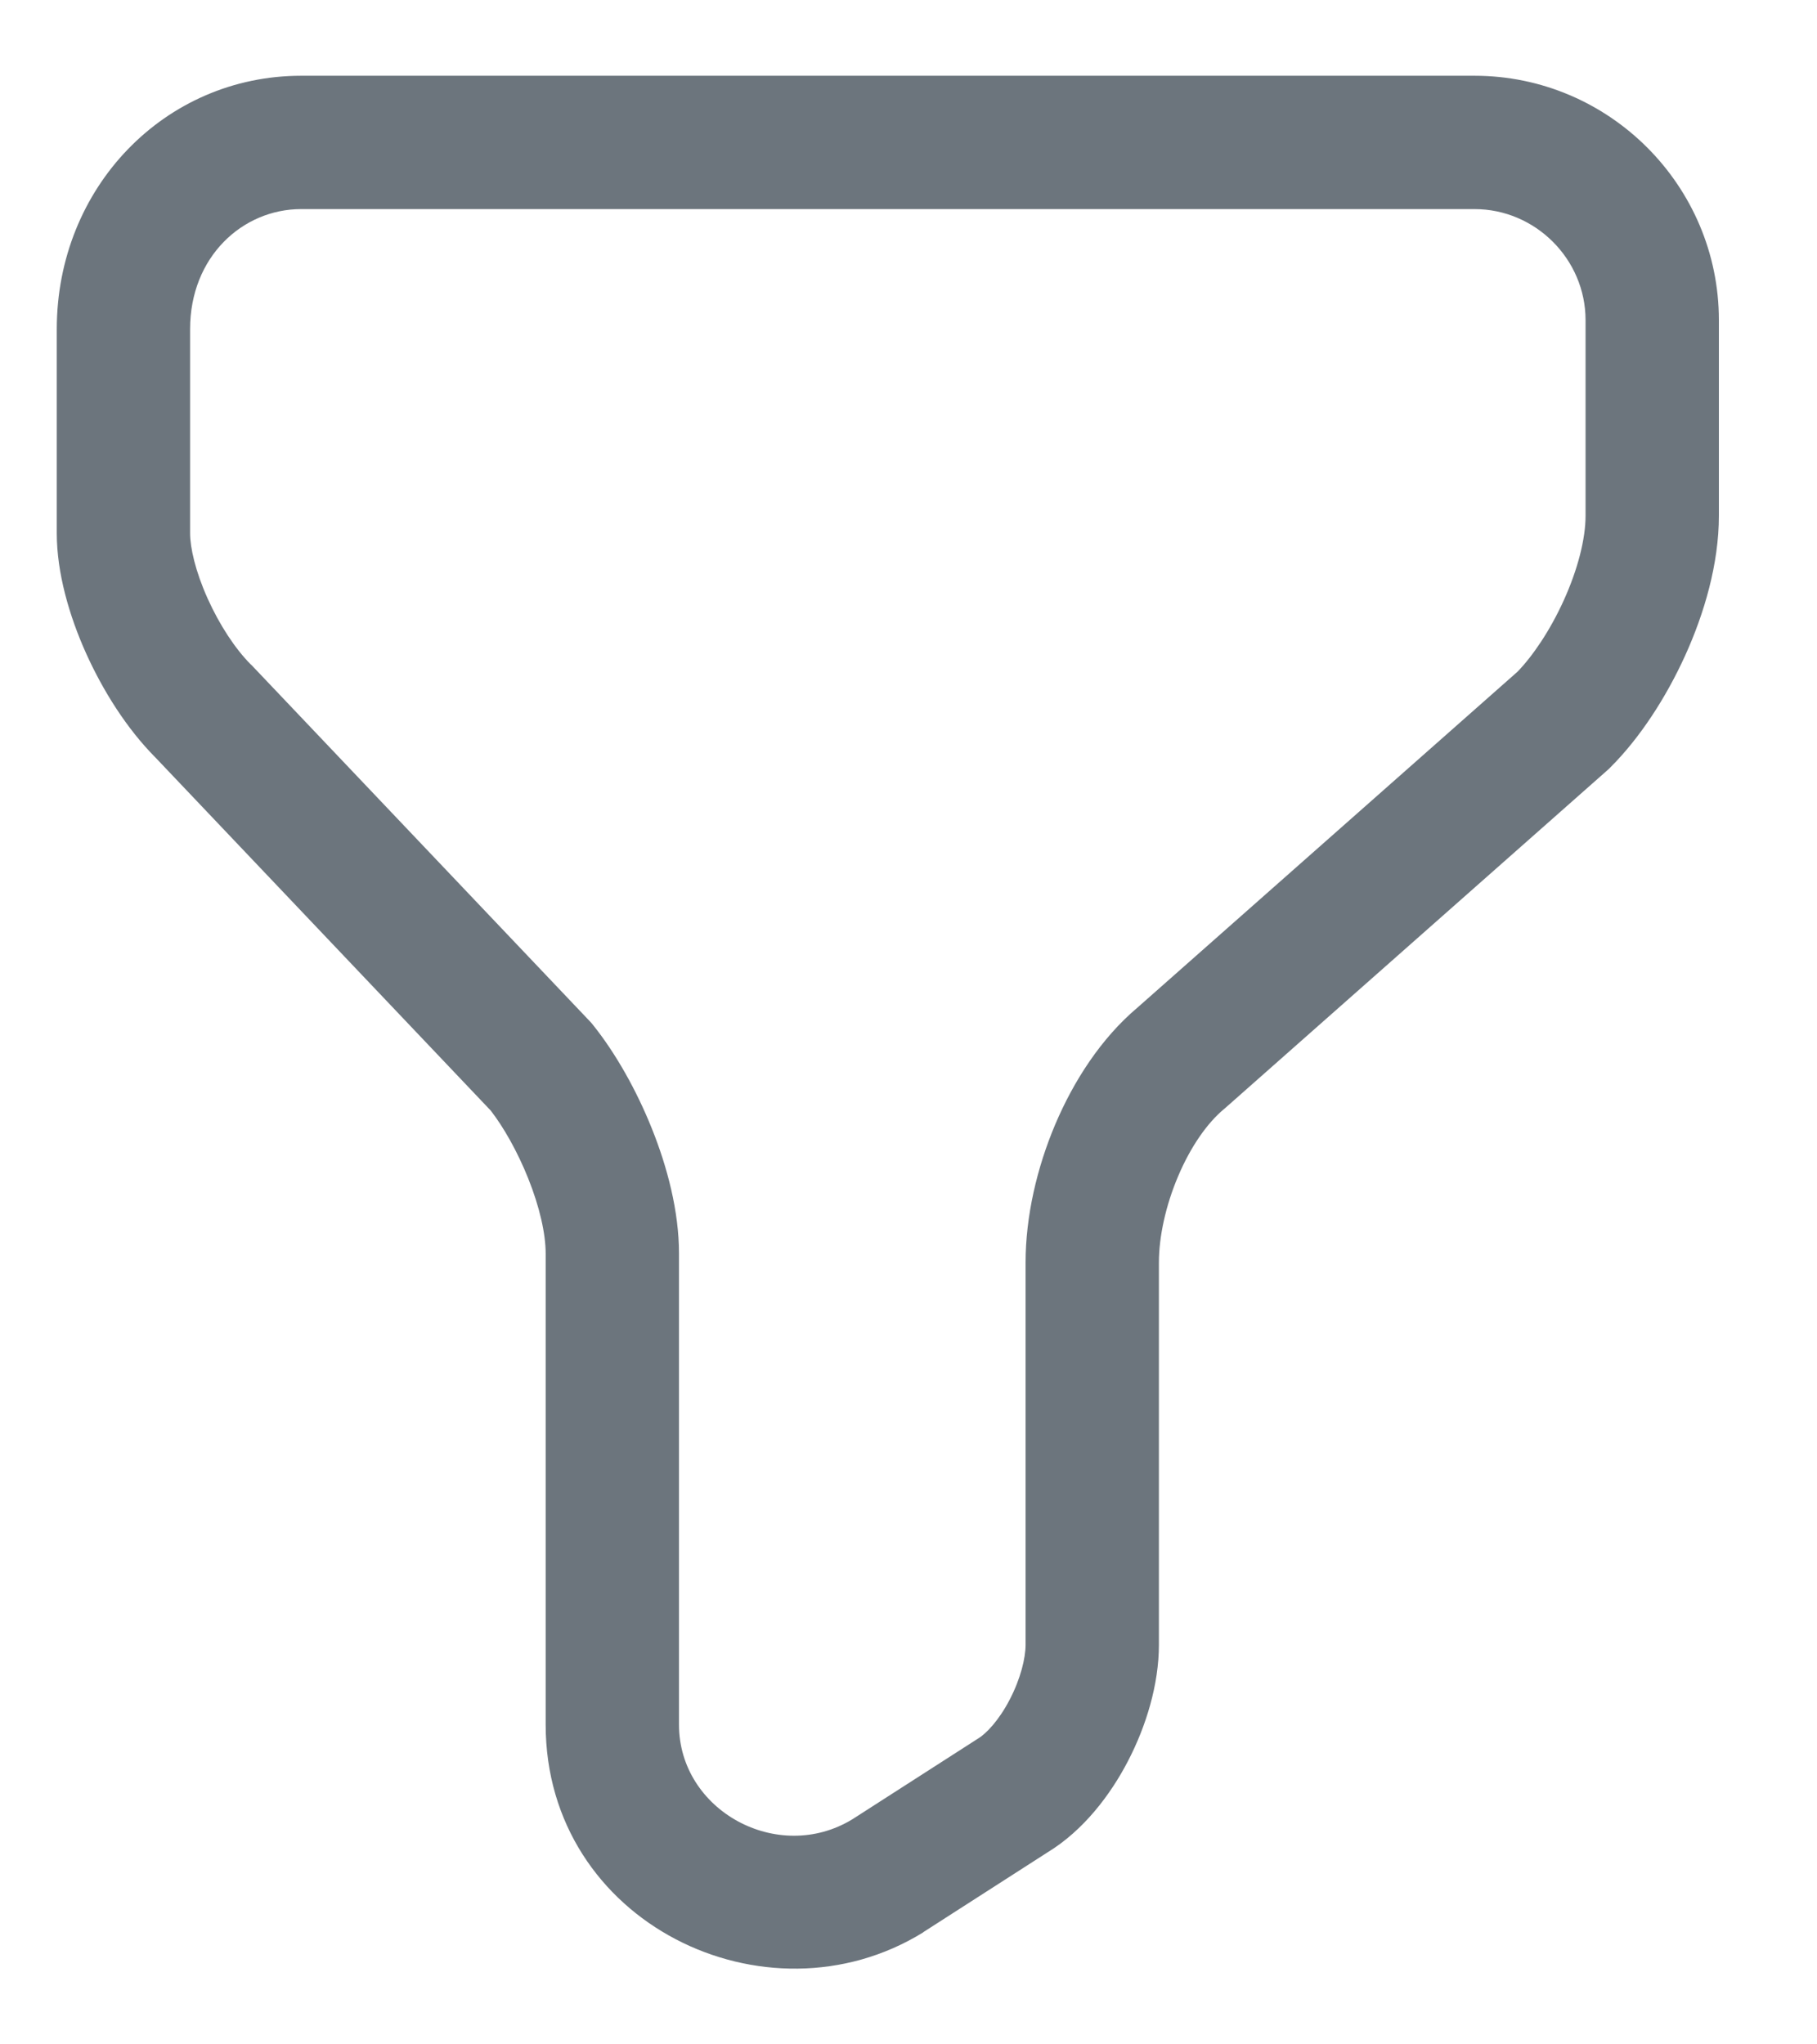 <svg width="16" height="18" viewBox="0 0 16 18" fill="none" xmlns="http://www.w3.org/2000/svg">
<path fill-rule="evenodd" clip-rule="evenodd" d="M2.652 1.841C2.134 1.841 1.674 2.263 1.674 2.897V4.697C1.674 4.82 1.72 5.029 1.828 5.269C1.934 5.505 2.073 5.714 2.206 5.848L2.217 5.858L5.191 8.989C5.203 9.001 5.214 9.014 5.224 9.027C5.422 9.275 5.606 9.601 5.741 9.939C5.875 10.273 5.979 10.663 5.979 11.037V15.185C5.979 15.942 6.85 16.418 7.506 16.018L8.596 15.318C8.601 15.314 8.607 15.311 8.612 15.308C8.683 15.265 8.795 15.15 8.892 14.963C8.987 14.78 9.031 14.599 9.031 14.481V11.115C9.031 10.712 9.13 10.282 9.293 9.898C9.454 9.519 9.695 9.142 10.018 8.87L13.363 5.914C13.495 5.778 13.649 5.553 13.77 5.286C13.895 5.01 13.962 4.743 13.962 4.541V2.819C13.962 2.282 13.52 1.841 12.984 1.841H2.652ZM0.5 2.897C0.5 1.653 1.449 0.667 2.652 0.667H12.984C14.169 0.667 15.136 1.634 15.136 2.819V4.541C15.136 4.965 15.007 5.402 14.839 5.772C14.67 6.144 14.438 6.5 14.181 6.756C14.173 6.765 14.164 6.773 14.155 6.781L10.79 9.755C10.785 9.759 10.781 9.762 10.777 9.766C10.633 9.886 10.486 10.092 10.374 10.357C10.263 10.618 10.205 10.893 10.205 11.115V14.481C10.205 14.832 10.092 15.199 9.933 15.505C9.778 15.804 9.54 16.117 9.225 16.309L8.135 17.009L8.126 17.016C6.747 17.864 4.805 16.931 4.805 15.185V11.037C4.805 10.863 4.752 10.627 4.651 10.375C4.555 10.135 4.432 9.921 4.321 9.778L1.371 6.672C1.115 6.415 0.905 6.079 0.757 5.75C0.61 5.423 0.5 5.044 0.5 4.697V2.897Z" fill="#6C757D"/>
</svg>
